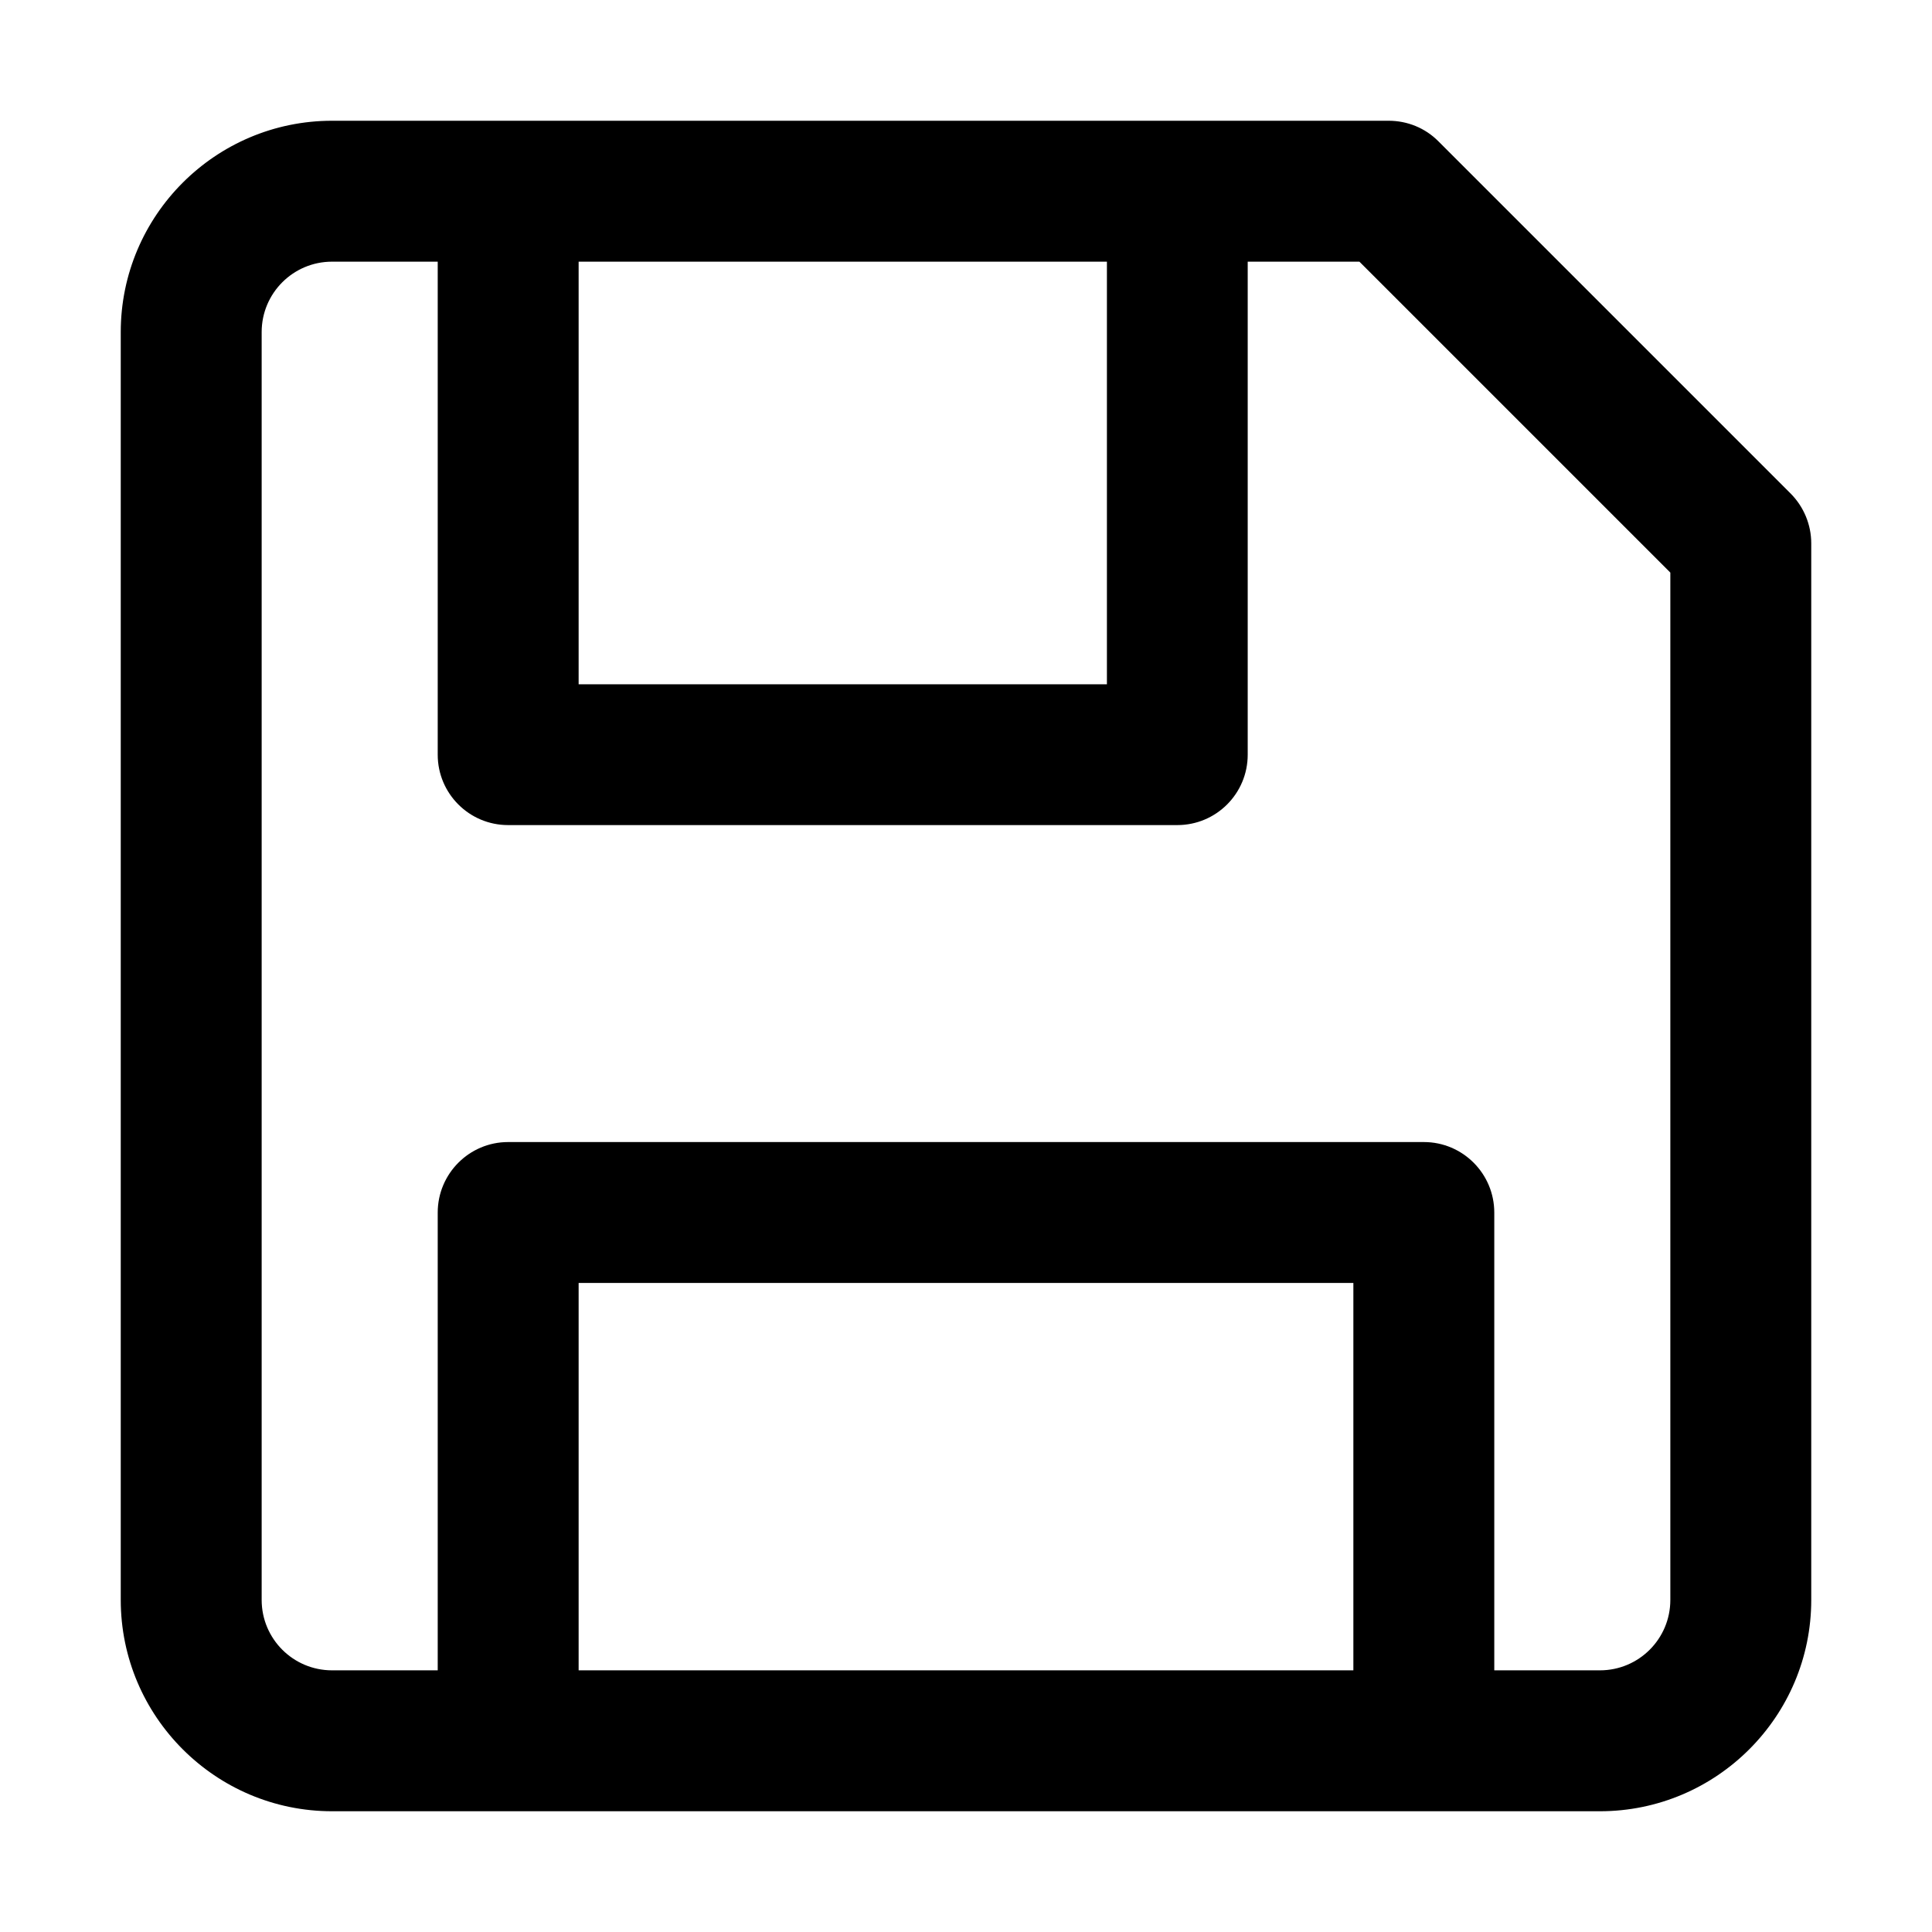 <svg xmlns="http://www.w3.org/2000/svg" width="16" height="16" fill="none" viewBox="0 0 16 16">
    <path fill="#000" d="M14.83 4.088L11.912 1.17C11.803 1.06 11.655 1 11.5 1H4.125c-.322 0-.583.261-.583.583 0 .322.261.584.583.584h5.042v3.5H4.792V1.583c0-.322-.262-.583-.584-.583H2.75C1.785 1 1 1.785 1 2.75v10.5c0 .965.785 1.75 1.75 1.75h10.5c.965 0 1.75-.785 1.75-1.75V4.5c0-.155-.062-.303-.17-.412zm-3.622 9.745H4.792v-3.208h6.416v3.208zm2.625-.583c0 .322-.261.583-.583.583h-.875v-3.791c0-.322-.261-.584-.583-.584H4.208c-.322 0-.583.262-.583.584v3.791H2.75c-.322 0-.583-.261-.583-.583V2.75c0-.322.261-.583.583-.583h.875V6.25c0 .322.261.583.583.583H9.75c.322 0 .583-.261.583-.583V2.167h.925l2.575 2.575v8.508z"/>
</svg>

